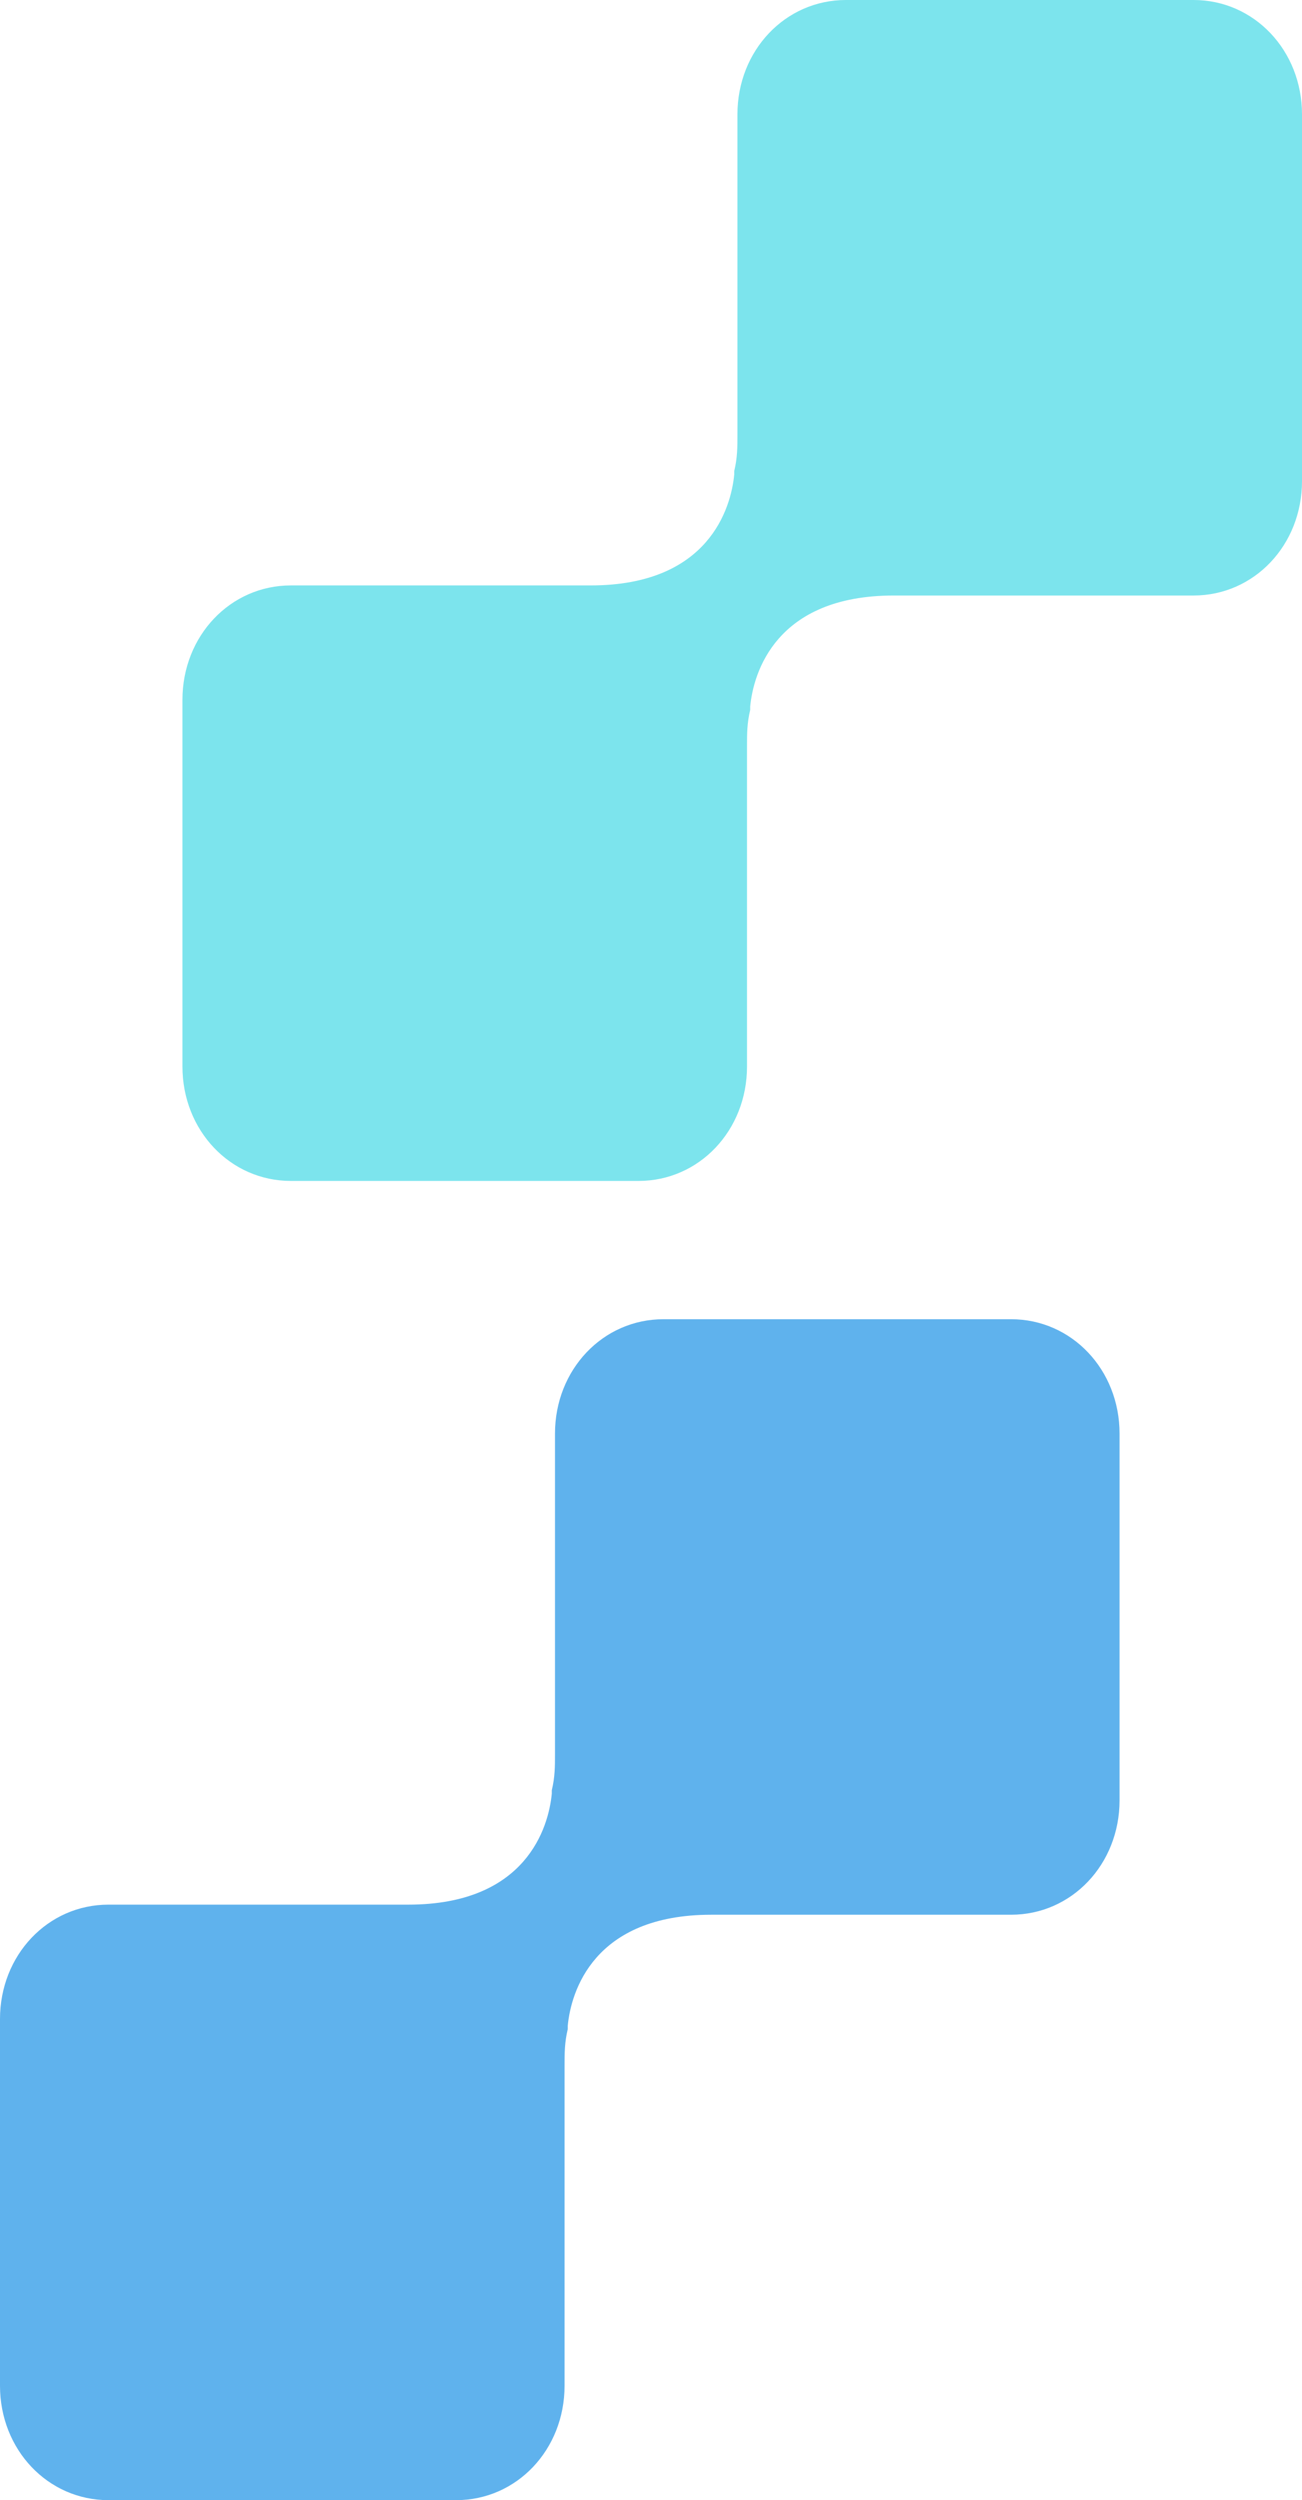 <svg width="471" height="904" viewBox="0 0 471 904" fill="none" xmlns="http://www.w3.org/2000/svg">
<path d="M405 518.362V650.963C405 674.077 387.692 692.325 365.769 692.325H257.308C214.615 692.325 206.538 720.305 205.385 732.47V733.687C204.231 738.553 204.231 742.202 204.231 747.068V862.638C204.231 885.752 186.923 904 165 904H39.231C17.308 904 0 885.752 0 862.638V730.037C0 706.923 17.308 688.675 39.231 688.675H147.692C190.385 688.675 198.461 660.695 199.615 648.53V647.313C200.769 642.447 200.769 638.798 200.769 633.932V518.362C200.769 495.248 218.077 477 240 477H365.769C387.692 477 405 495.248 405 518.362Z" fill="#5FB2ED"/>
<path d="M471 41.362V173.963C471 197.077 453.692 215.325 431.769 215.325H323.308C280.615 215.325 272.538 243.305 271.385 255.47V256.687C270.231 261.553 270.231 265.202 270.231 270.068V385.638C270.231 408.752 252.923 427 231 427H105.231C83.308 427 66 408.752 66 385.638V253.037C66 229.923 83.308 211.675 105.231 211.675H213.692C256.385 211.675 264.461 183.695 265.615 171.53V170.313C266.769 165.447 266.769 161.798 266.769 156.932V41.362C266.769 18.248 284.077 0 306 0H431.769C453.692 0 471 18.248 471 41.362Z" fill="#7CE4ED"/>
</svg>
